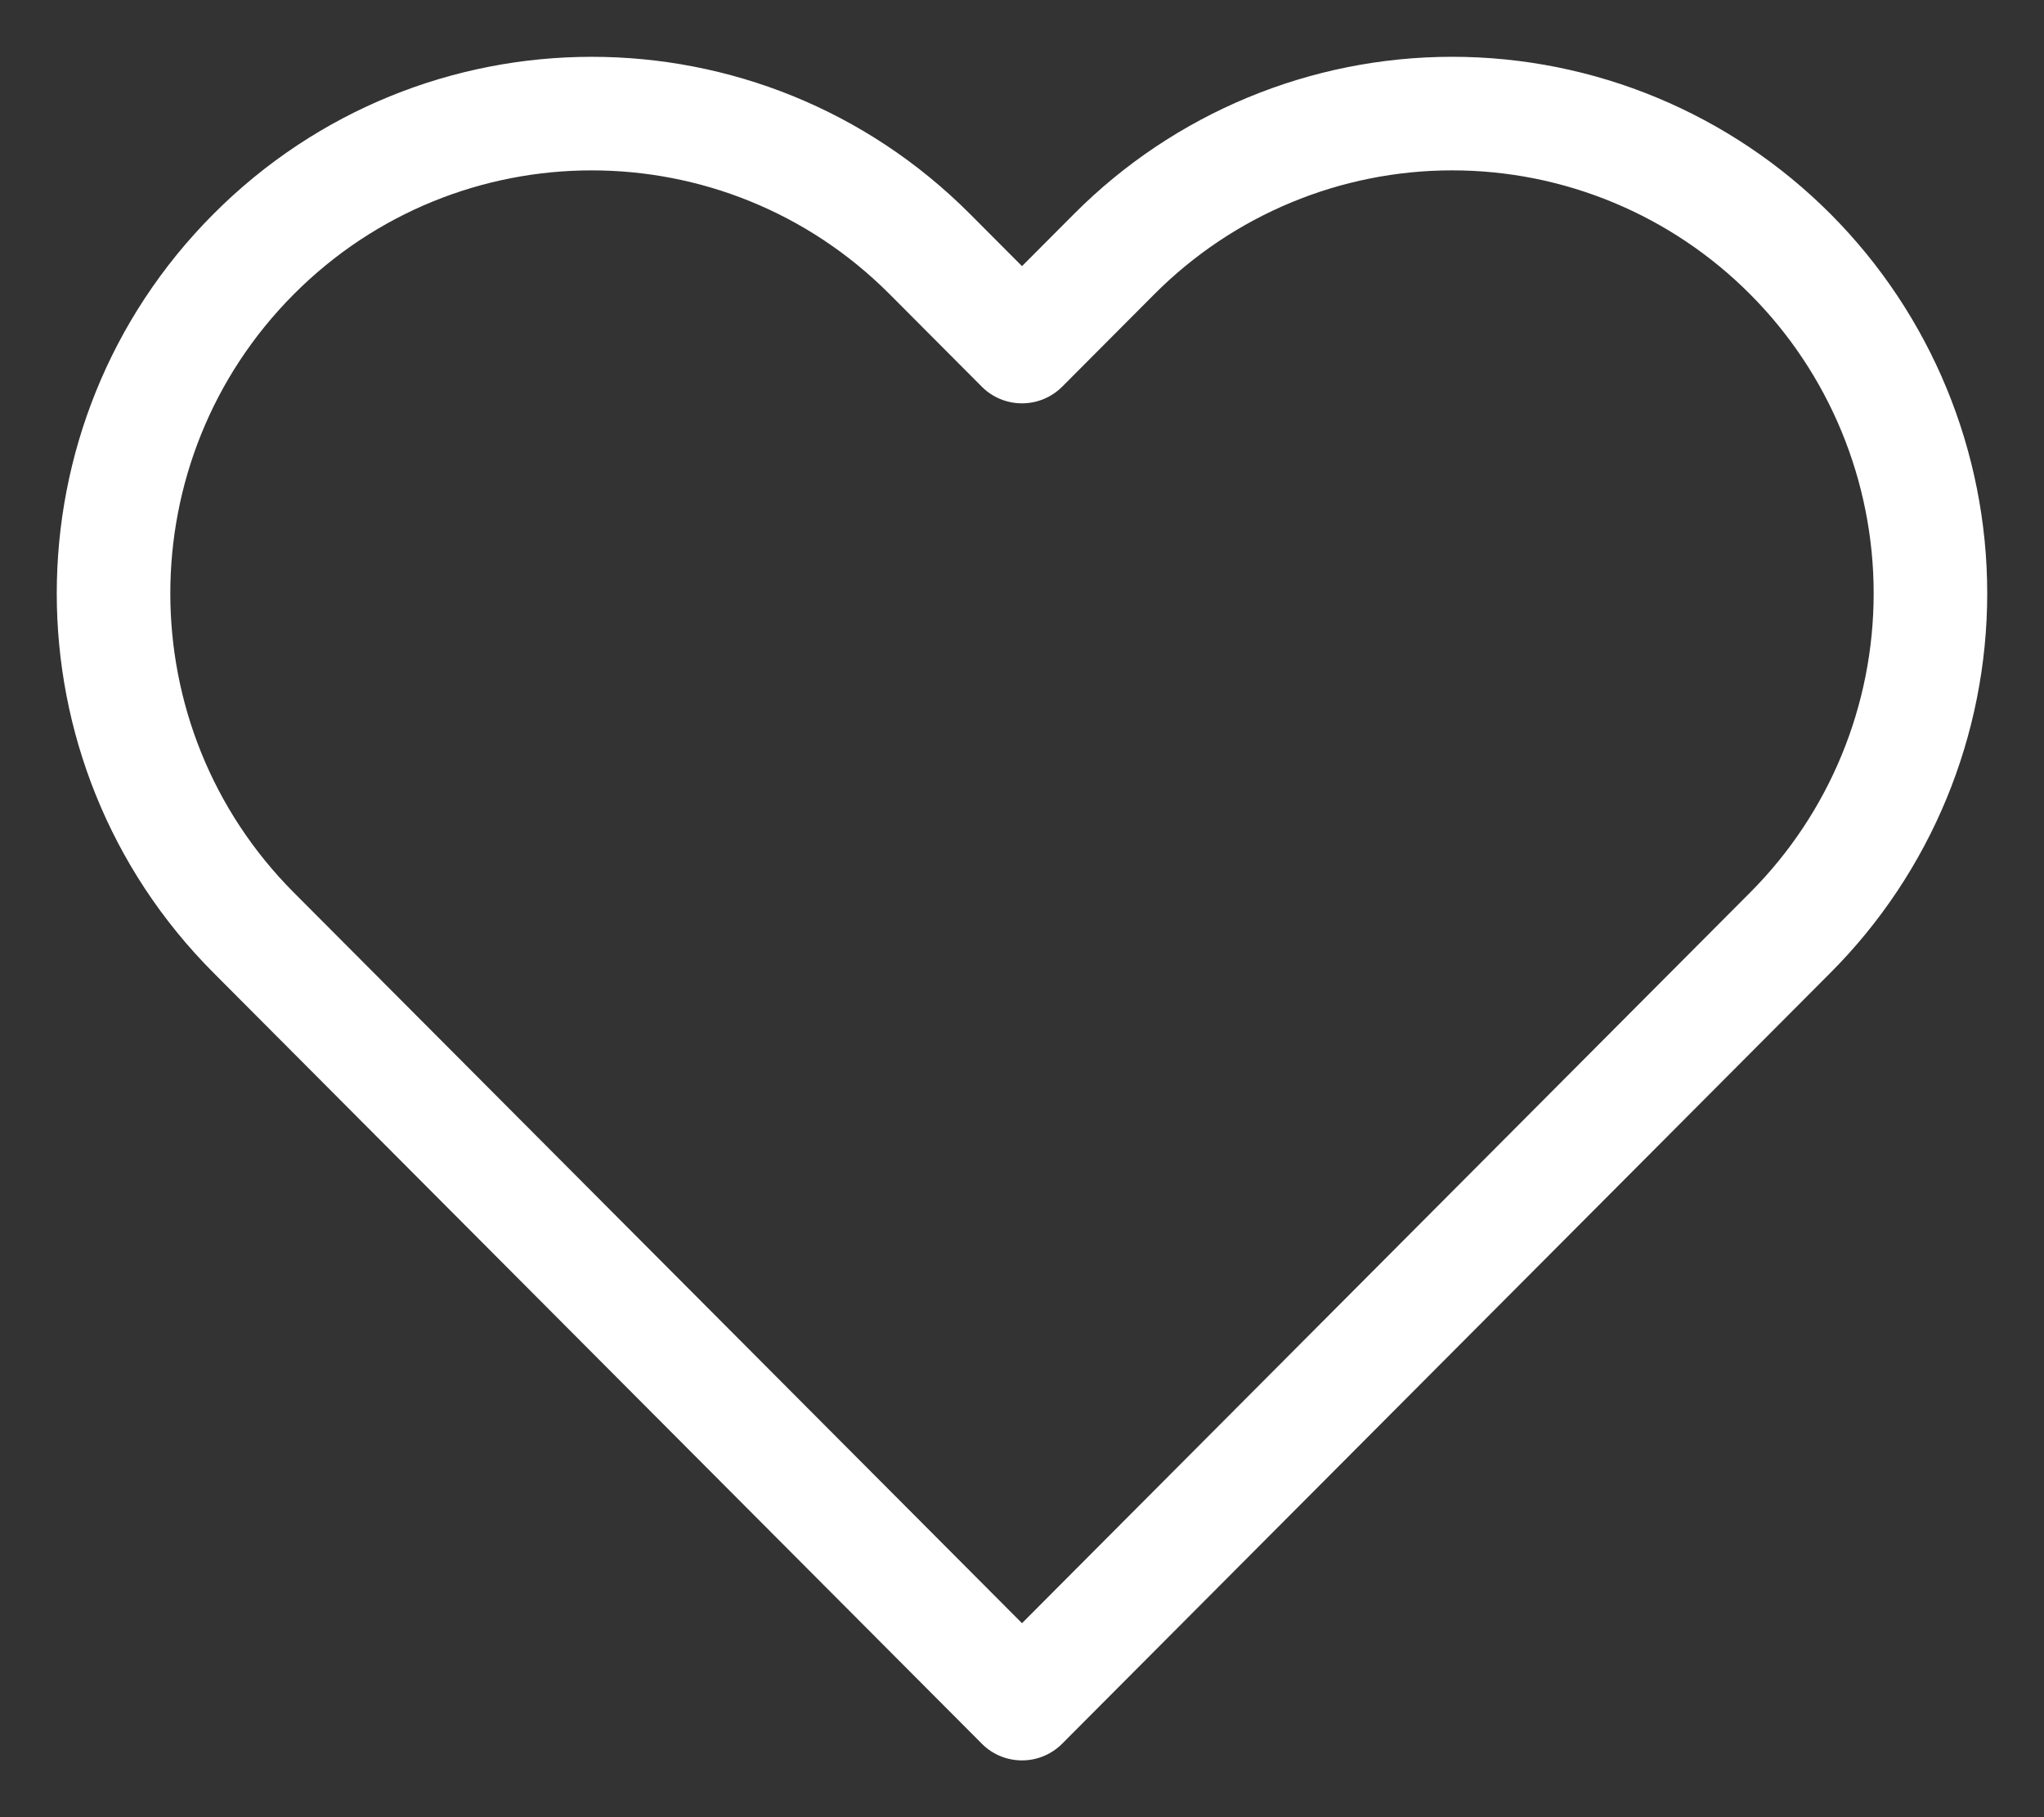 <svg width="27" height="24" viewBox="0 0 27 24" fill="none" xmlns="http://www.w3.org/2000/svg">
<rect x="0" y="0" width="27" height="24" fill="#333333" stroke="none"/>
<path fill-rule="evenodd" clip-rule="evenodd" d="M14.186 2.827C15.51 1.497 17.308 0.75 19.183 0.75C21.058 0.75 22.856 1.498 24.181 2.827C25.506 4.156 26.25 5.958 26.25 7.837C26.25 9.716 25.506 11.518 24.18 12.847L14.031 23.029C13.89 23.171 13.699 23.25 13.5 23.25C13.3 23.25 13.109 23.171 12.969 23.029L2.819 12.847C0.06 10.08 0.06 5.594 2.819 2.827C5.579 0.058 10.054 0.058 12.814 2.827L13.5 3.515L14.186 2.827C14.186 2.827 14.185 2.827 14.186 2.827ZM19.183 2.25C17.707 2.25 16.292 2.838 15.248 3.886L14.031 5.107C13.89 5.248 13.699 5.327 13.5 5.327C13.3 5.327 13.109 5.248 12.969 5.107L11.752 3.886C9.578 1.705 6.055 1.705 3.881 3.886C1.706 6.068 1.706 9.606 3.881 11.788L13.5 21.438L23.118 11.788C24.163 10.741 24.75 9.32 24.75 7.837C24.75 6.355 24.163 4.933 23.118 3.886C22.074 2.838 20.659 2.25 19.183 2.25Z" fill="white"/>
</svg>
